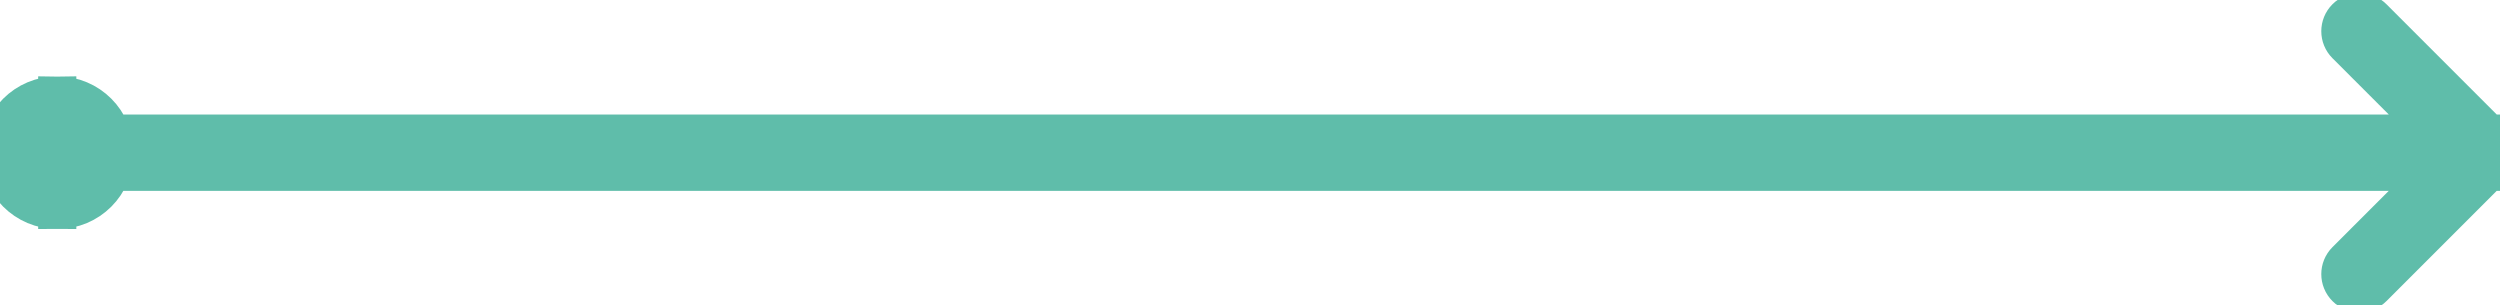      <svg width="131" height="16" xmlns="http://www.w3.org/2000/svg" id="">                                  
        <g style="fill:none; stroke: #5FBDAA; stroke-width: 2px ">
            <path id='check' d="M130.707 8.707C131.098 8.317 131.098 7.683 130.707 7.293L124.343 0.929C123.953 0.538 123.319 0.538 122.929 0.929C122.538 1.319 122.538 1.953 122.929 2.343L128.586 8L122.929 13.657C122.538 14.047 122.538 14.681 122.929 15.071C123.319 15.462 123.953 15.462 124.343 15.071L130.707 8.707ZM2 8C2 7.441 2.441 7 3 7V5C1.337 5 0 6.337 0 8H2ZM3 7C3.559 7 4 7.441 4 8H6C6 6.337 4.663 5 3 5V7ZM4 8C4 8.559 3.559 9 3 9V11C4.663 11 6 9.663 6 8H4ZM3 9C2.441 9 2 8.559 2 8H0C0 9.663 1.337 11 3 11V9ZM5 9H130V7H5V9Z"/>                                        <!-- fill="#5FBDAA" -->
        </g>
</svg>